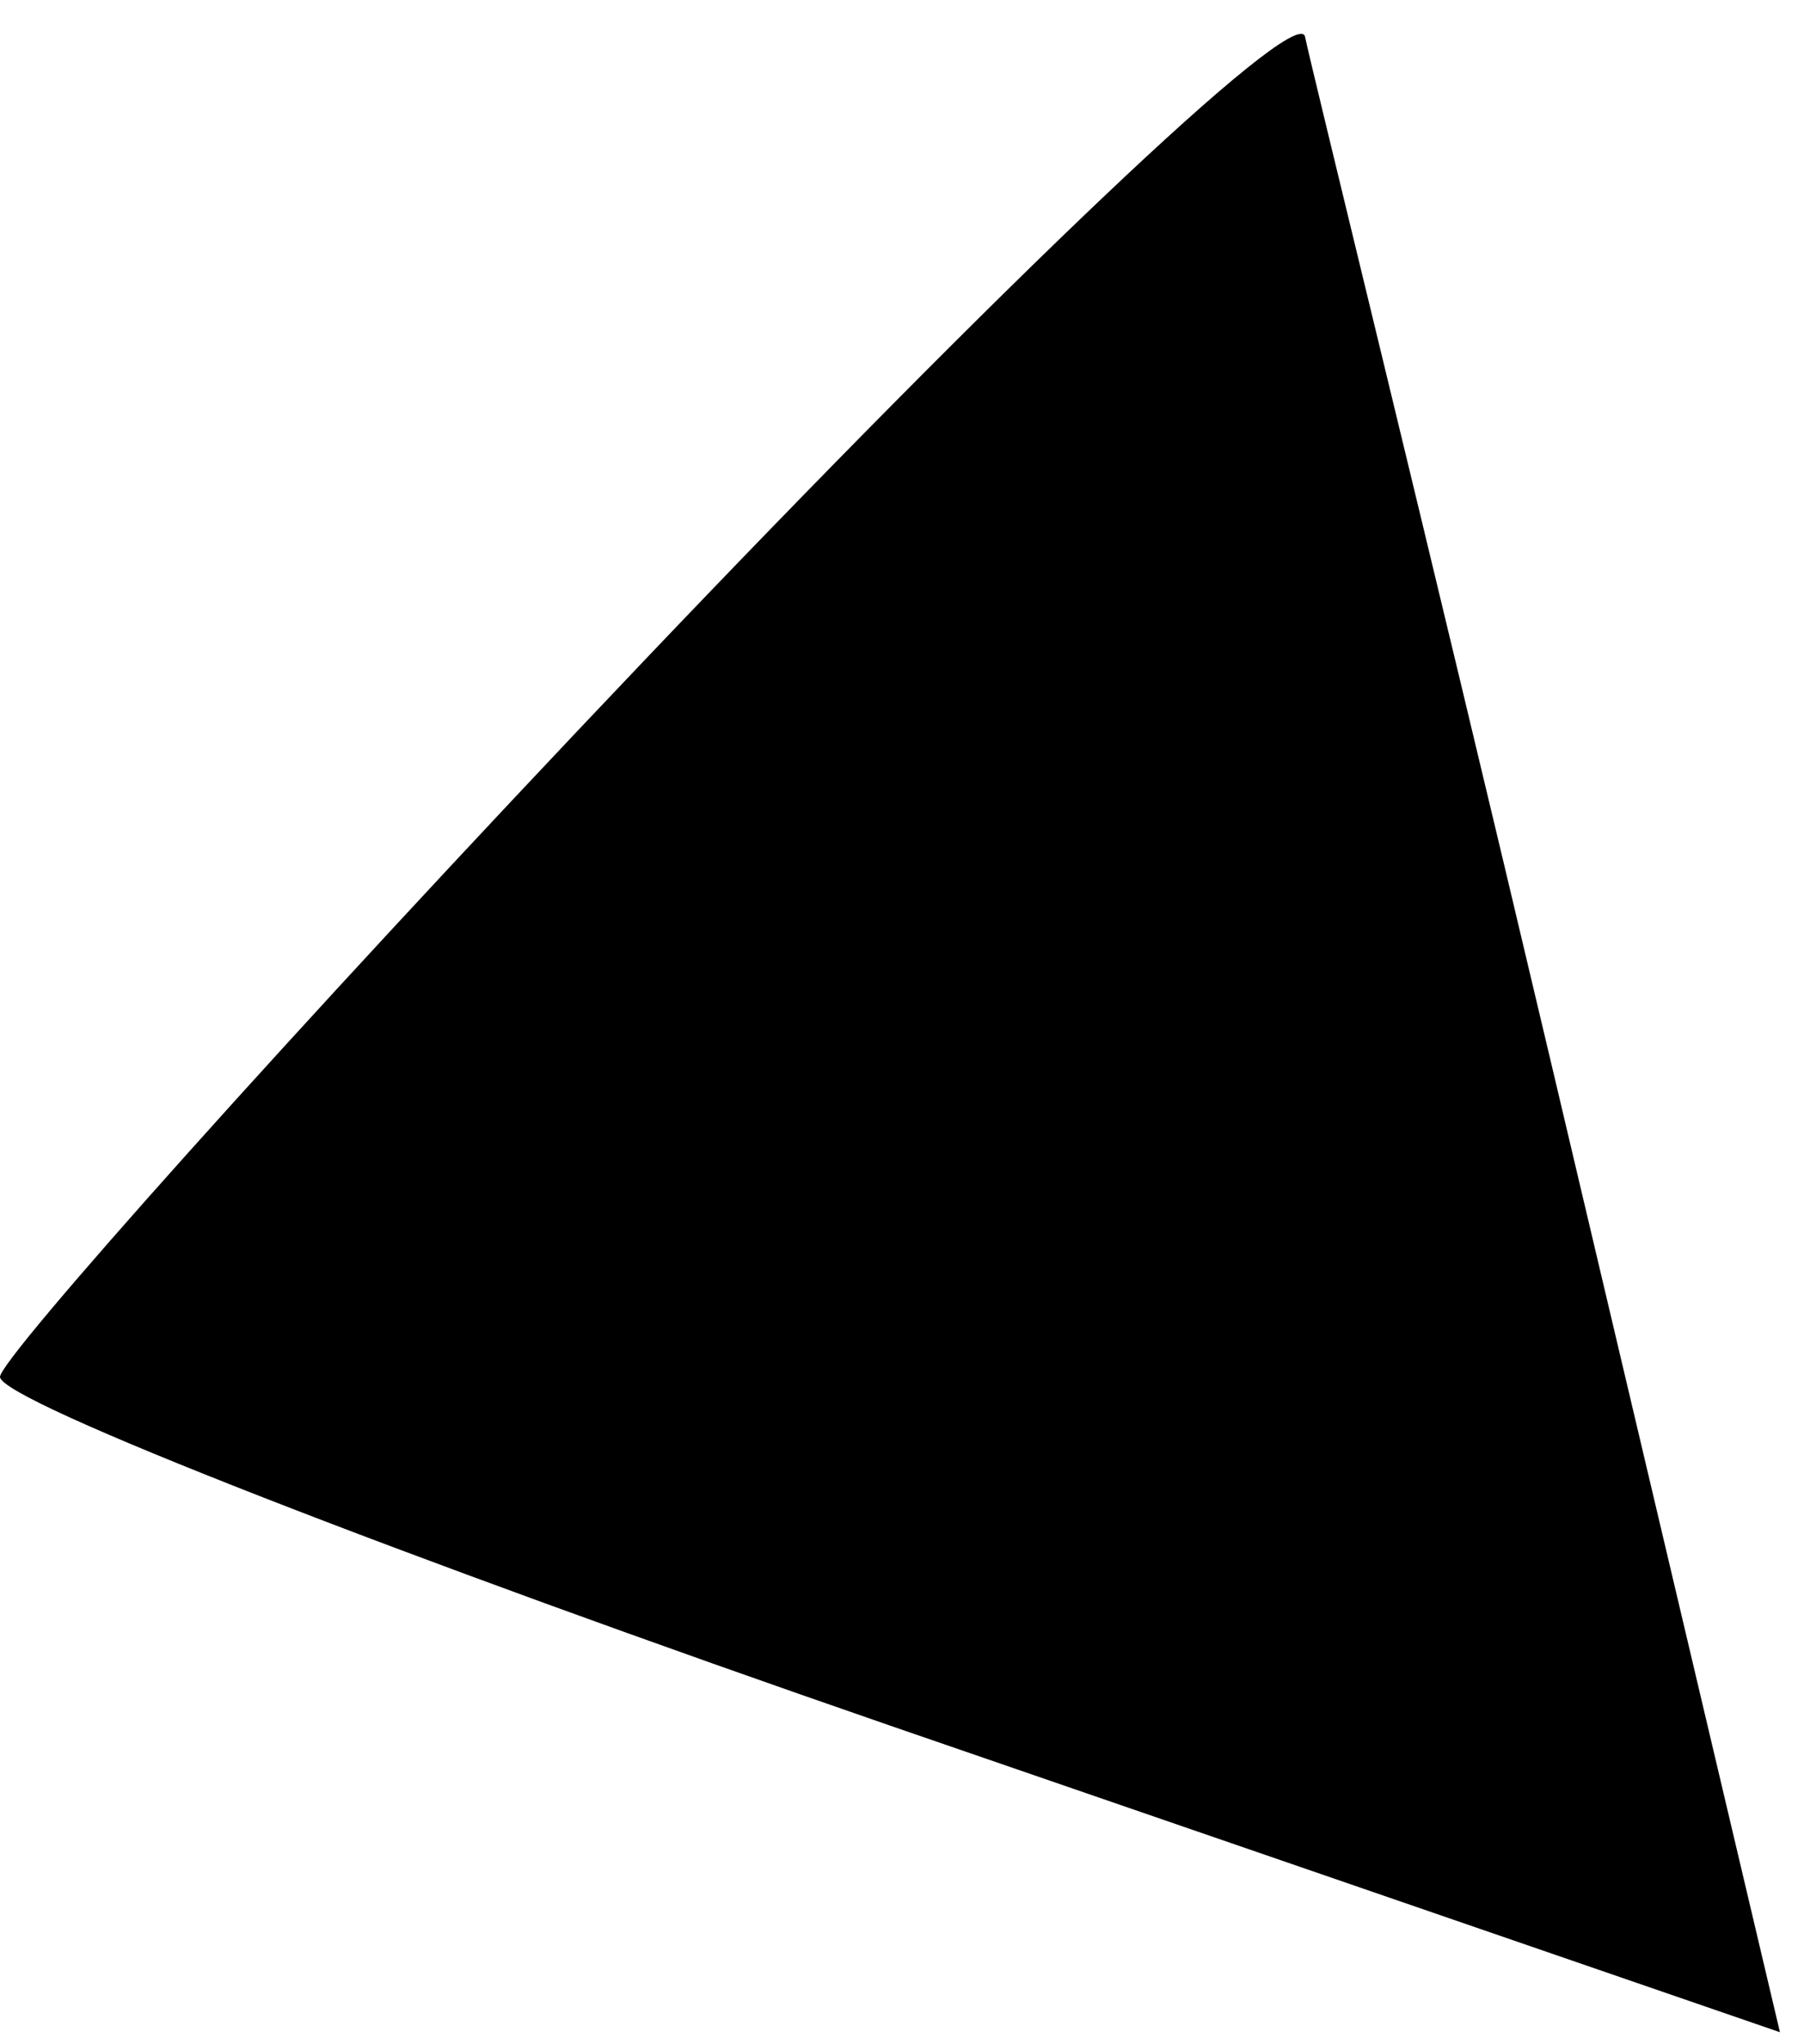 <?xml version="1.0" standalone="no"?>
<!DOCTYPE svg PUBLIC "-//W3C//DTD SVG 20010904//EN"
 "http://www.w3.org/TR/2001/REC-SVG-20010904/DTD/svg10.dtd">
<svg version="1.0" xmlns="http://www.w3.org/2000/svg"
 width="30pt" height="34pt" viewBox="0 0 30 34"
 preserveAspectRatio="xMidYMid meet">
<g transform="translate(0,34) scale(0.1,-0.1)"
fill="#000000" stroke="none">
<path fill="#000000" stroke="none" d="M107 230 c-59 -62 -107 -116 -107 -119
0 -4 67 -30 148 -58 l148 -51 -38 161 c-21 89 -40 166 -41 171 -2 5 -51 -42
-110 -104z"/>
</g>
</svg>
